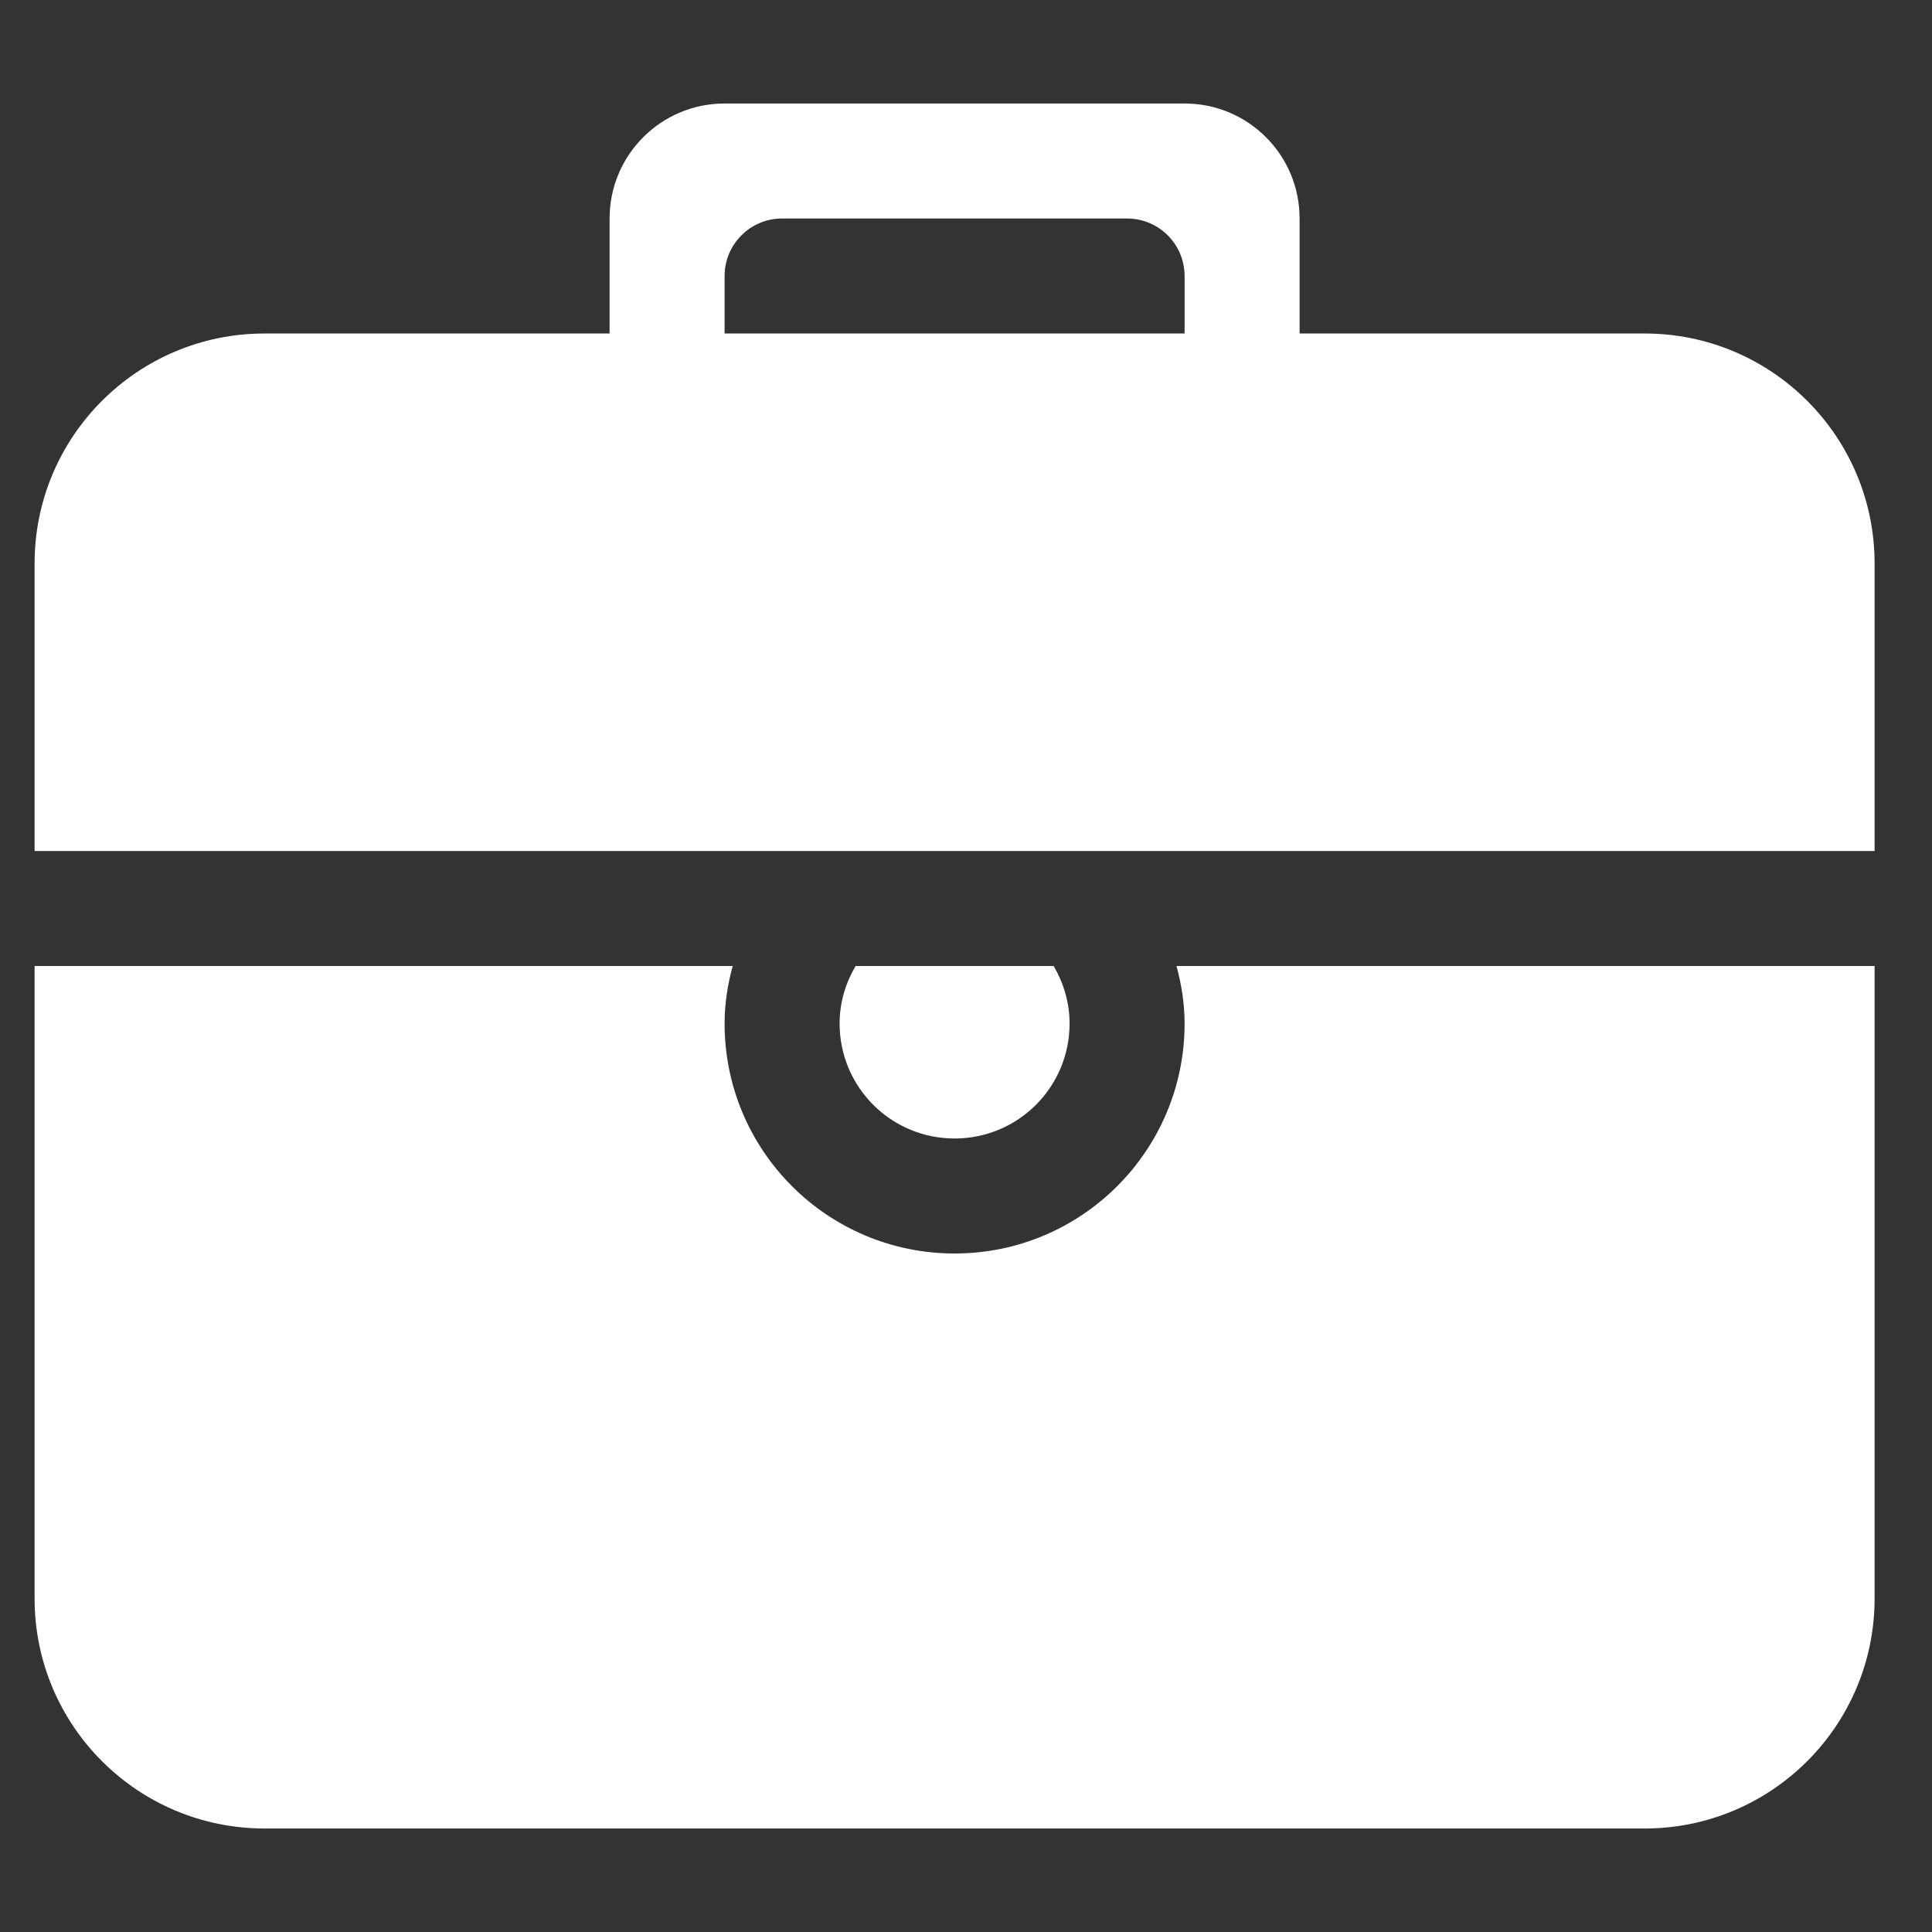 <svg width="21" height="21" viewBox="0 0 21 21" fill="none" xmlns="http://www.w3.org/2000/svg">
<rect x="0" y="0" width="21" height="21" fill="#333333" stroke="none"/>
<g clip-path="url(#clip0_1_109)">
<path d="M17.876 3.625H14.126V2.375C14.126 1.684 13.567 1.125 12.876 1.125H7.876C7.185 1.125 6.626 1.685 6.626 2.375V3.625H2.876C1.495 3.625 0.376 4.744 0.376 6.125V9.25H20.376V6.125C20.376 4.744 19.257 3.625 17.876 3.625ZM12.876 3.625H7.876V3C7.876 2.655 8.156 2.375 8.501 2.375H12.251C12.596 2.375 12.876 2.655 12.876 3V3.625ZM12.876 11.125C12.876 12.506 11.757 13.625 10.376 13.625C8.995 13.625 7.876 12.506 7.876 11.125C7.876 10.908 7.91 10.699 7.964 10.5H0.376V17.375C0.376 18.756 1.495 19.875 2.876 19.875H17.876C19.257 19.875 20.376 18.756 20.376 17.375V10.5H12.788C12.842 10.7 12.876 10.908 12.876 11.125ZM11.626 11.125C11.626 10.896 11.56 10.684 11.453 10.5H9.3C9.192 10.684 9.126 10.896 9.126 11.125C9.126 11.816 9.685 12.375 10.376 12.375C11.067 12.375 11.626 11.816 11.626 11.125Z" fill="white"/>
</g>
<defs>
<clipPath id="clip0_1_109">
<rect width="20" height="20" fill="white" transform="translate(0.376 0.5)"/>
</clipPath>
</defs>
</svg>
